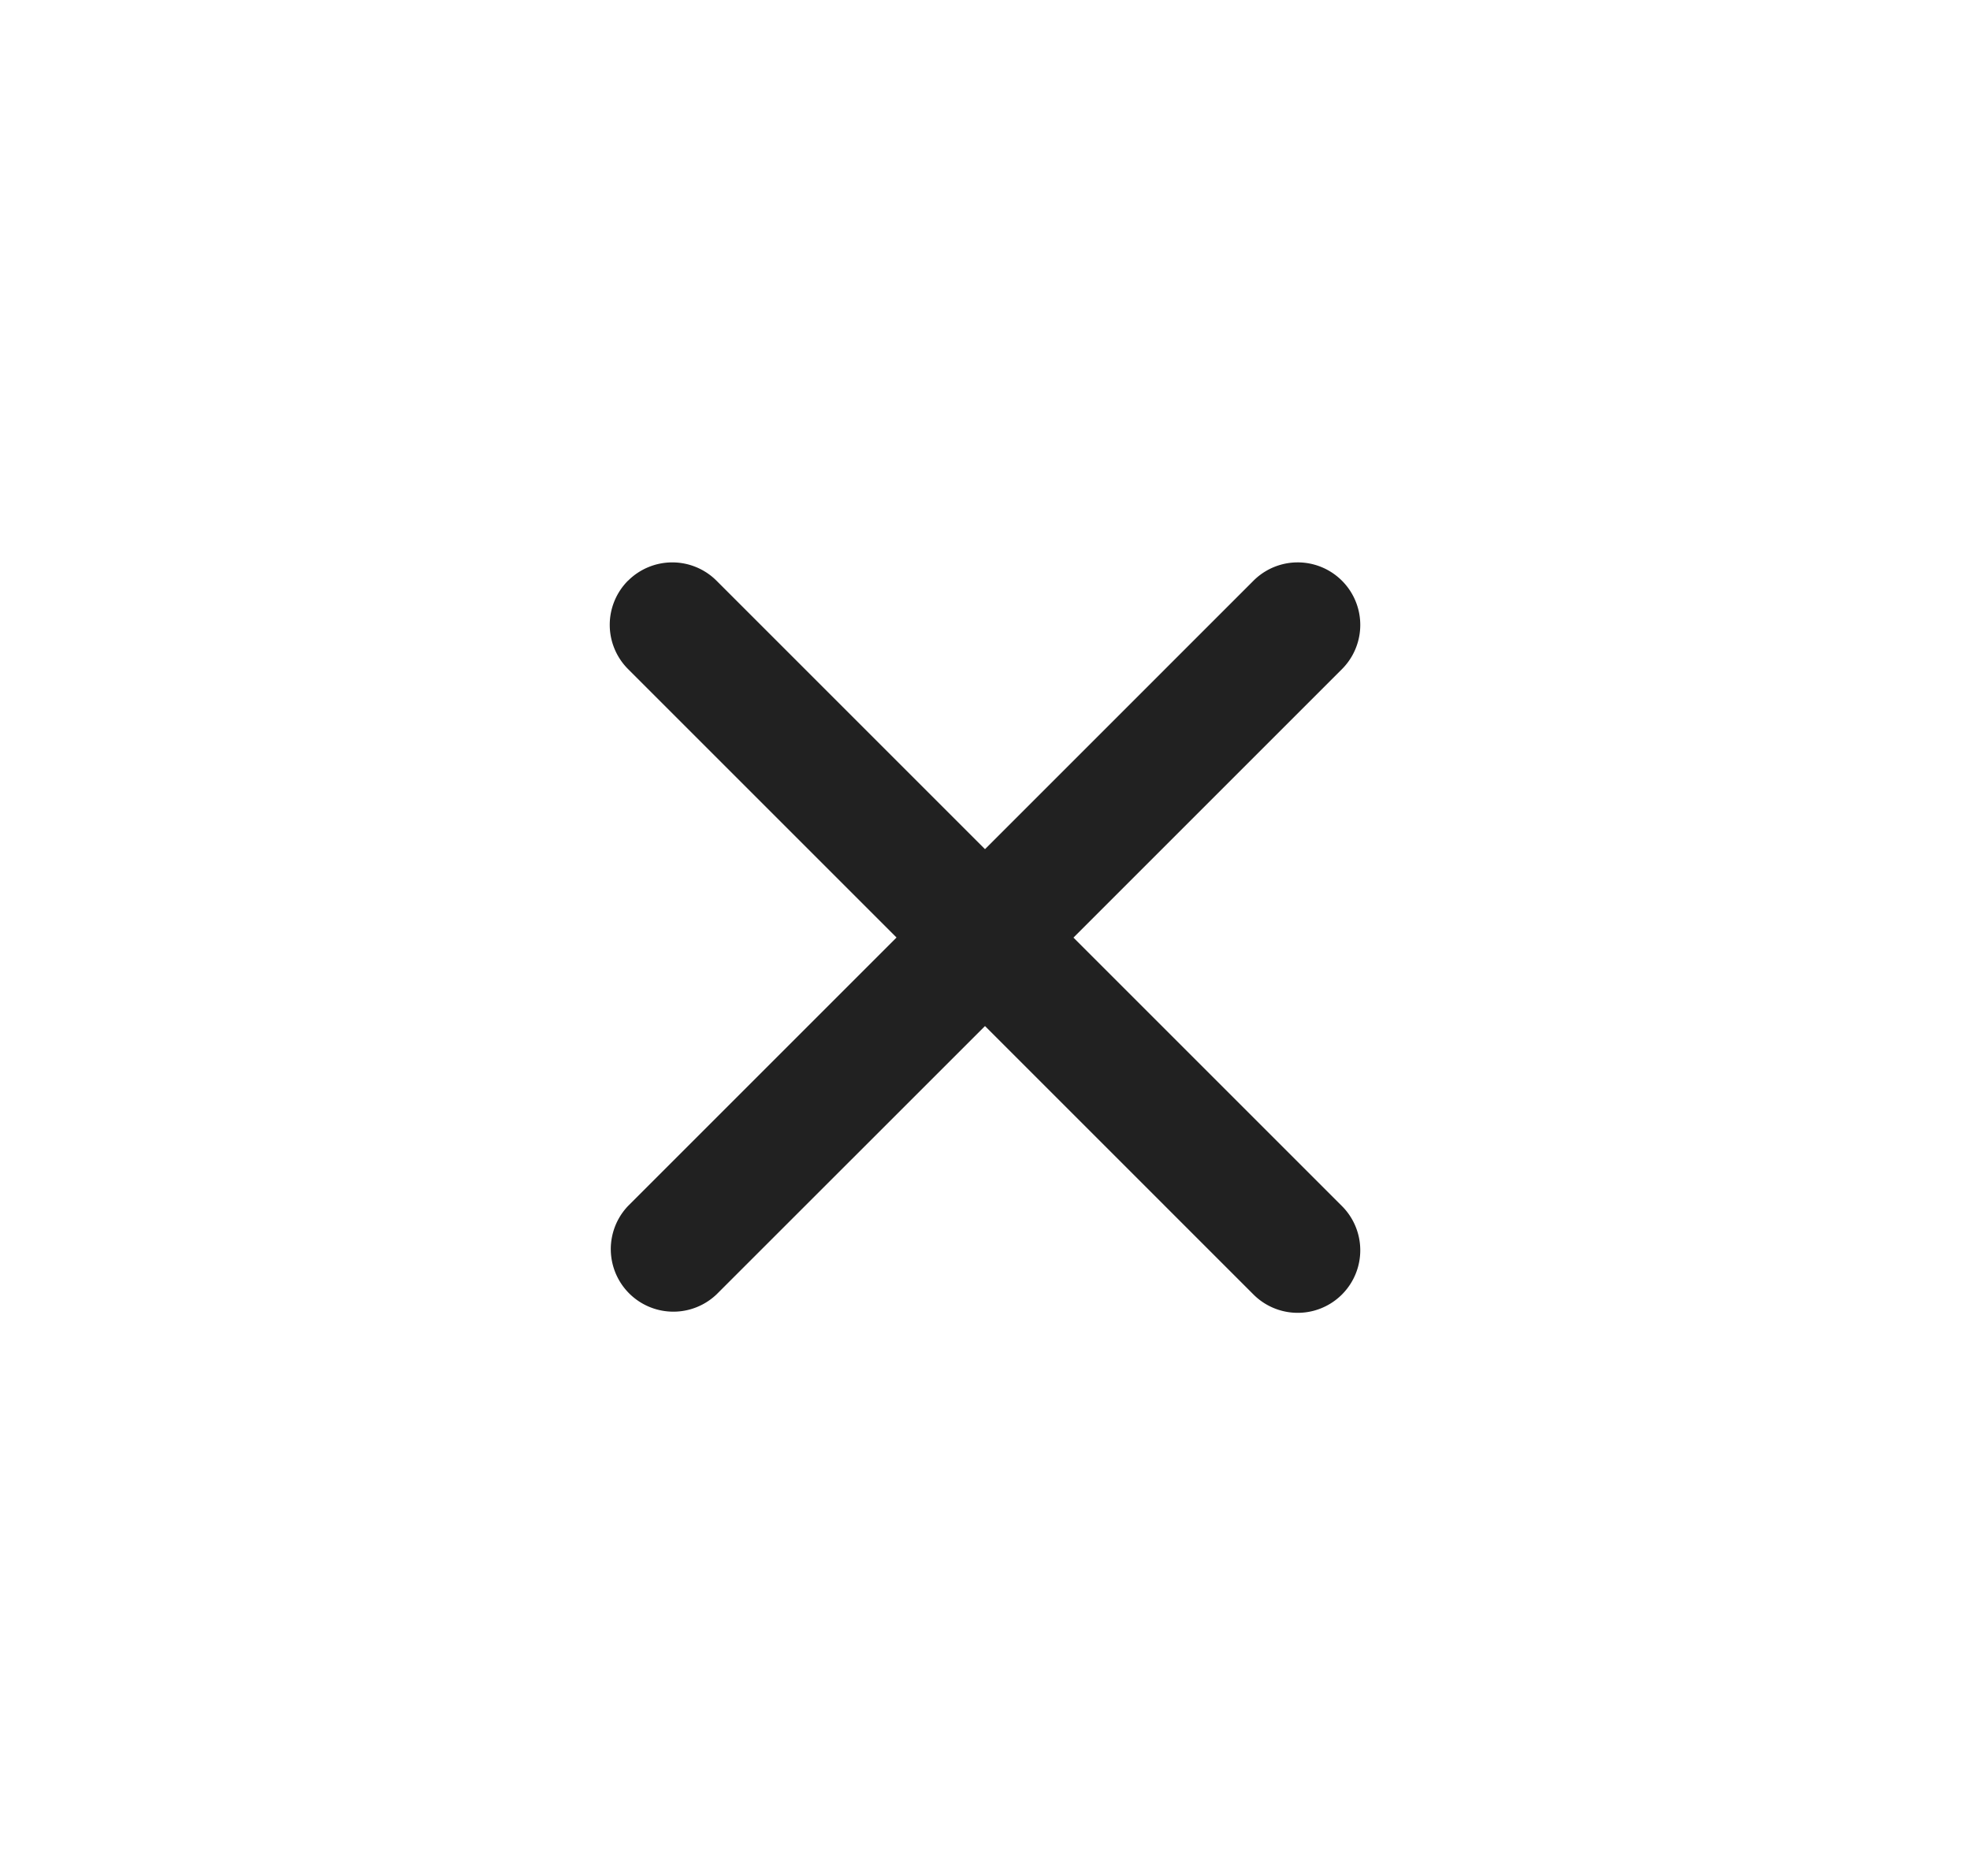<svg width="21" height="20" viewBox="0 0 21 20" fill="none" xmlns="http://www.w3.org/2000/svg">
    <path fill-rule="evenodd" clip-rule="evenodd" d="M6.695 6.191a.667.667 0 0 1 .943 0L10.5 9.053l2.862-2.862a.666.666 0 1 1 .943.943l-2.862 2.862 2.862 2.862a.666.666 0 0 1-.943.943L10.5 10.939 7.638 13.8a.667.667 0 0 1-.943-.943l2.862-2.862-2.862-2.862a.667.667 0 0 1 0-.943z" fill="#212121"/>
</svg>
